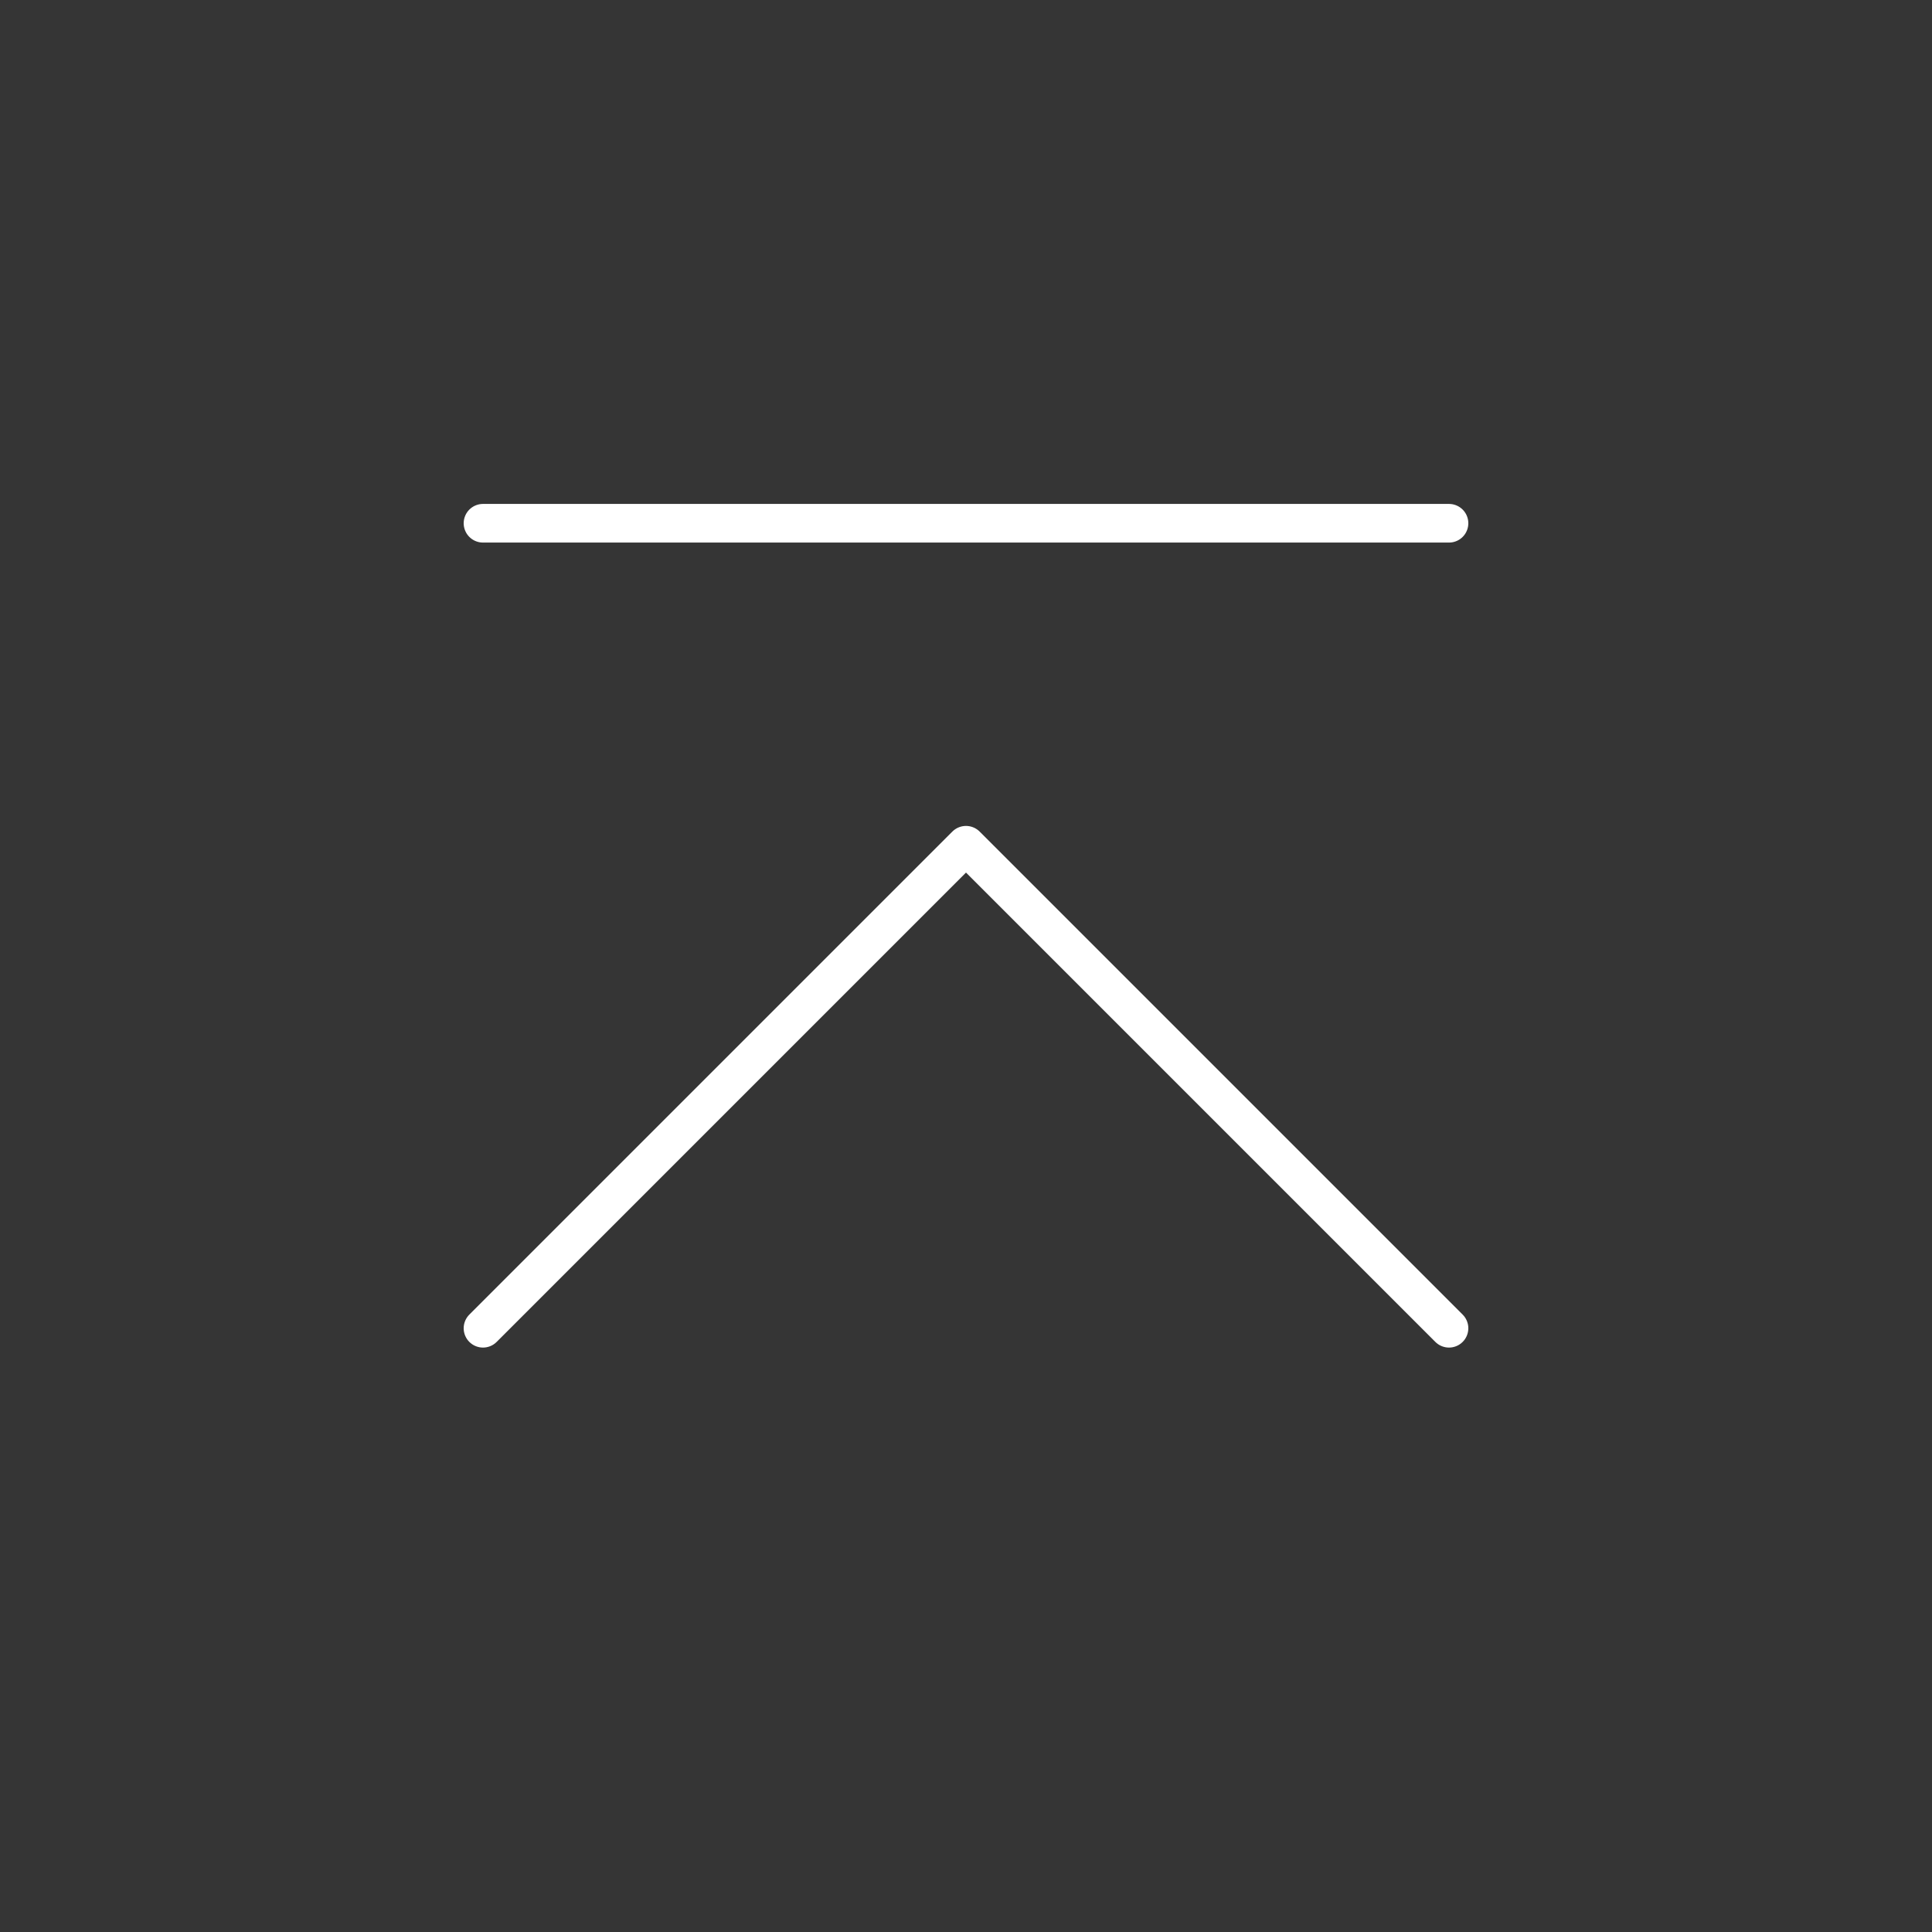 <svg width="34px" height="34px" viewBox="0 0 48 48" fill="none" xmlns="http://www.w3.org/2000/svg"><rect x="0" y="0" width="48" height="48" fill="#333333" stroke="none"/><g id="SVGRepo_bgCarrier" stroke-width="0"></g><g id="SVGRepo_tracerCarrier" stroke-linecap="round" stroke-linejoin="round"></g><g id="SVGRepo_iconCarrier"> <rect width="48" height="48" fill="white" fill-opacity="0.01"></rect> <path d="M12 33L24 21L36 33" stroke="#ffffff" stroke-width="0.96" stroke-linecap="round" stroke-linejoin="round"></path> <path d="M12 13H36" stroke="#ffffff" stroke-width="0.96" stroke-linecap="round" stroke-linejoin="round"></path> </g></svg>
